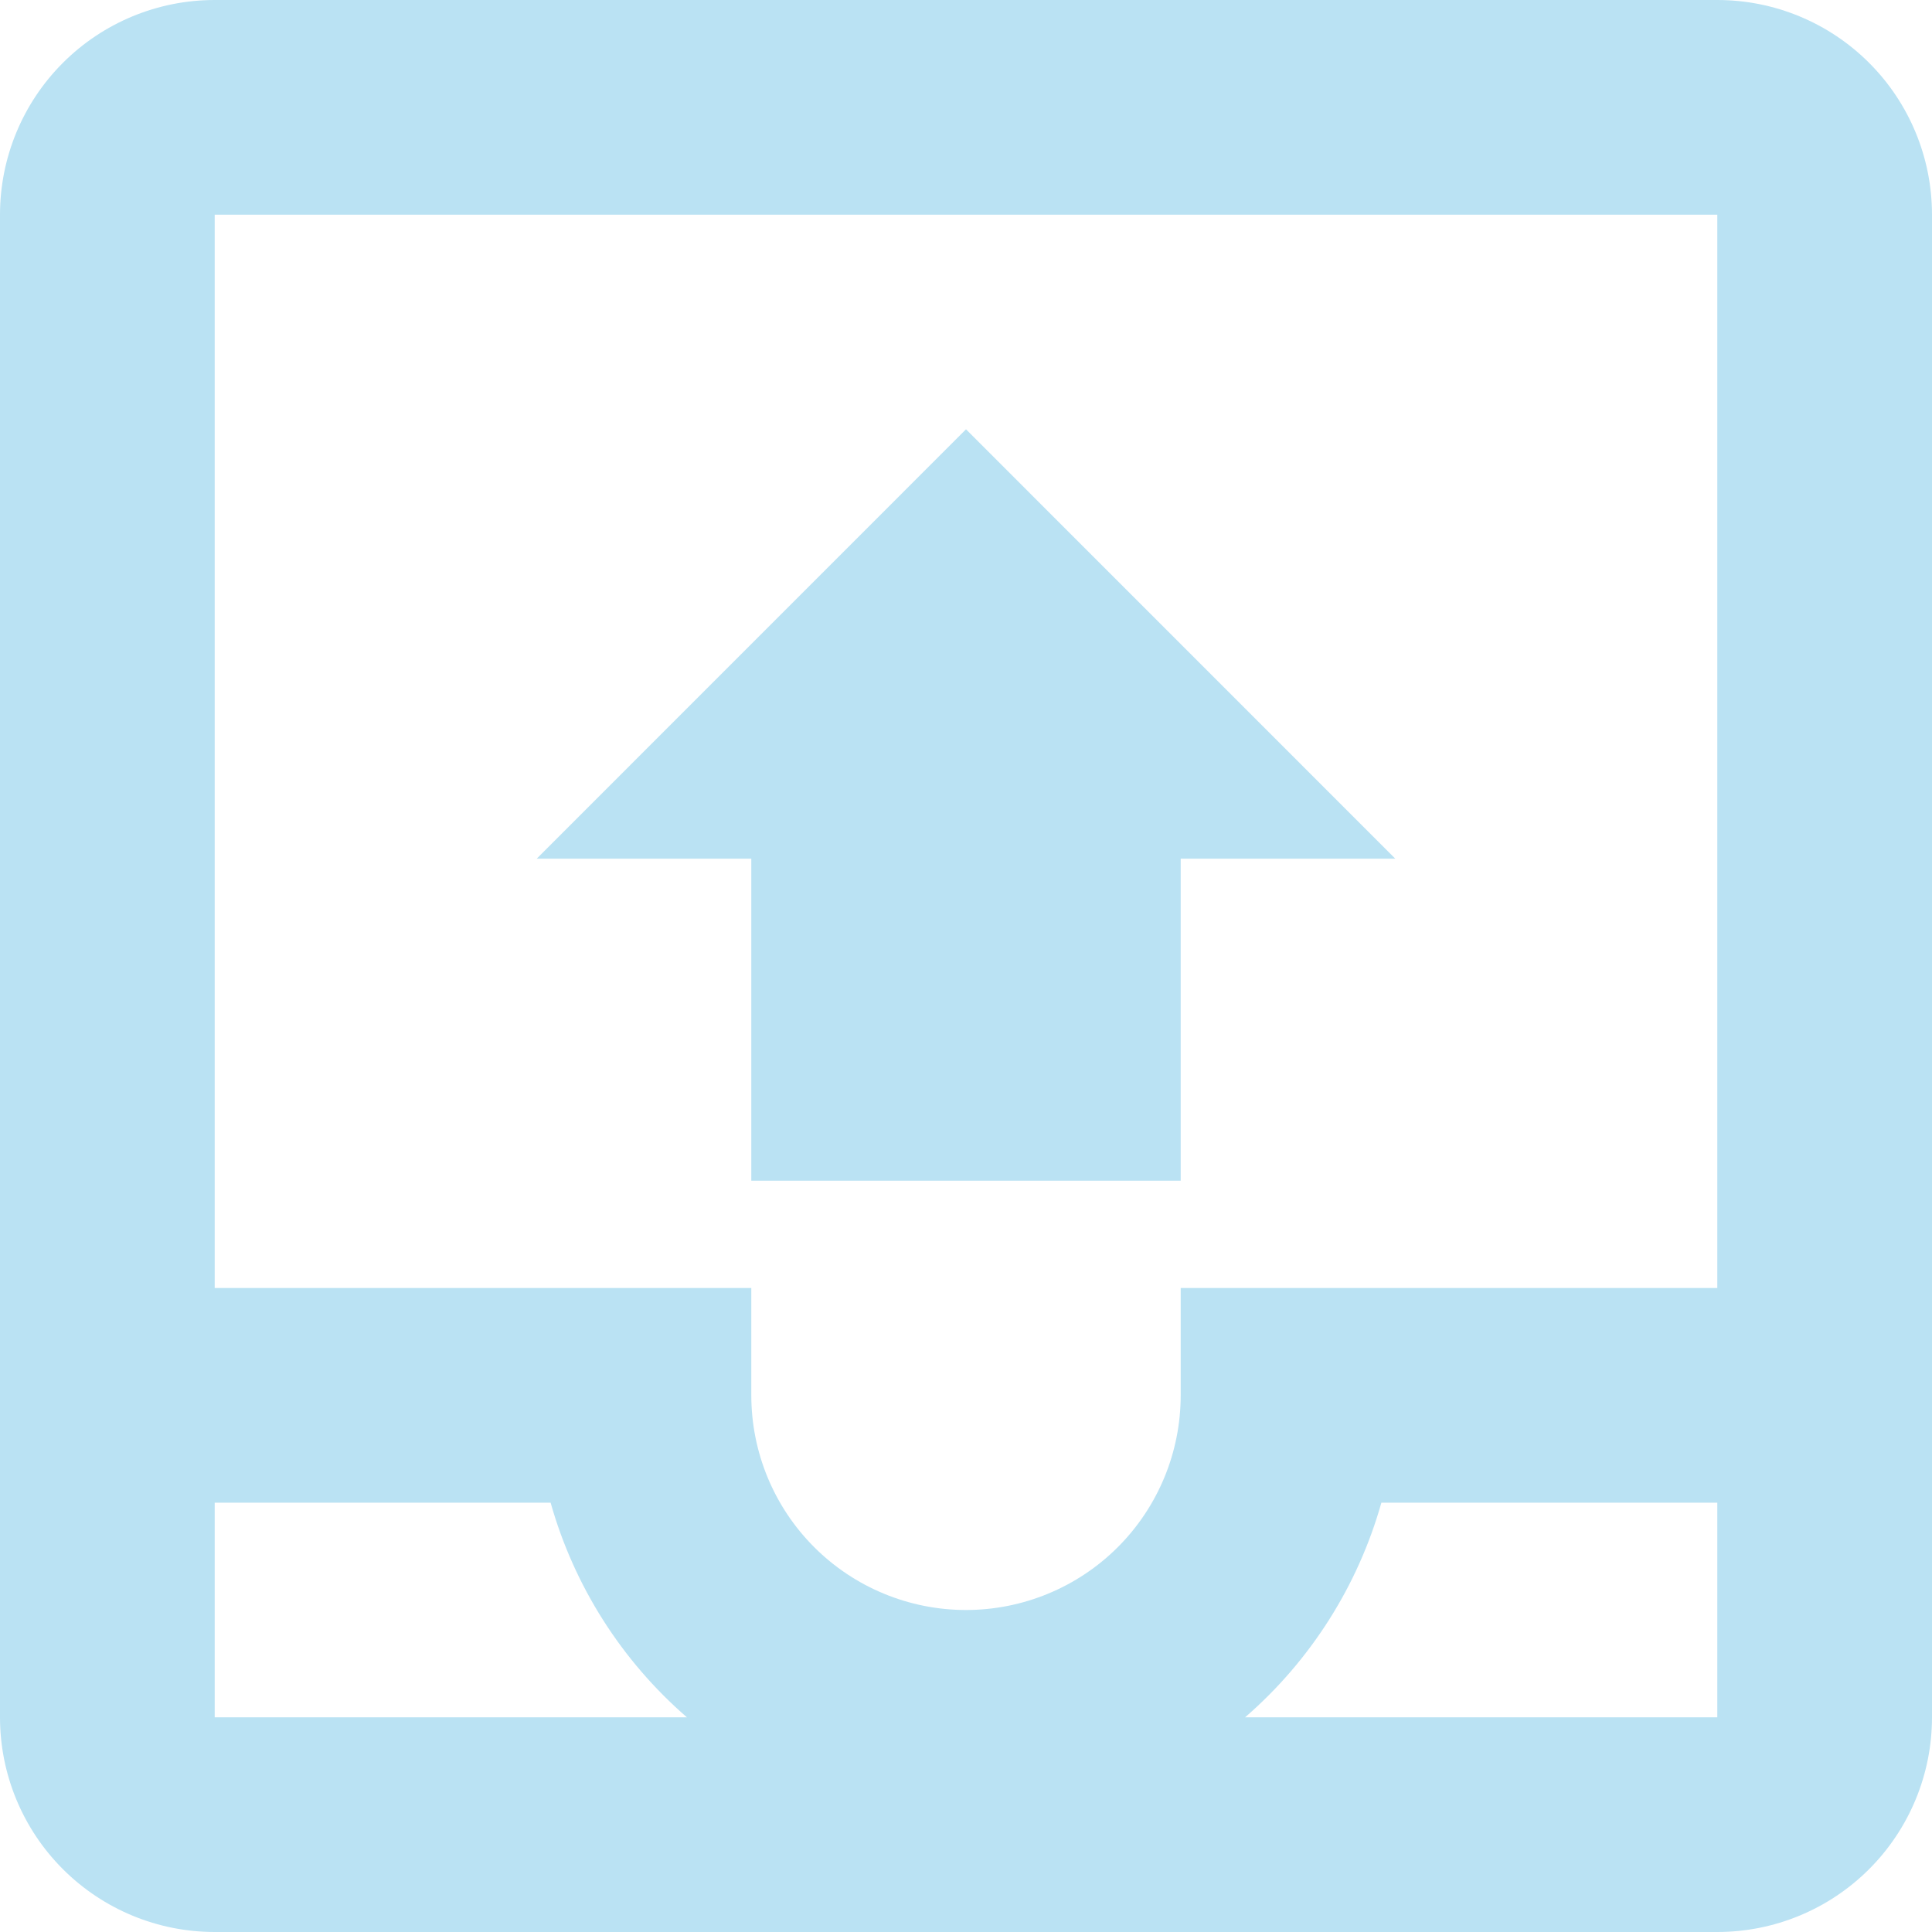 <svg width="24" height="24" viewBox="0 0 24 24" fill="none" xmlns="http://www.w3.org/2000/svg">
<path d="M21.333 0H2.667C1.959 0 1.281 0.281 0.781 0.781C0.281 1.281 0 1.959 0 2.667V21.333C0 22.041 0.281 22.719 0.781 23.219C1.281 23.719 1.959 24 2.667 24H21.333C22.041 24 22.719 23.719 23.219 23.219C23.719 22.719 24 22.041 24 21.333V2.667C24 1.959 23.719 1.281 23.219 0.781C22.719 0.281 22.041 0 21.333 0ZM2.667 21.333V18.667H6.84C7.132 19.702 7.721 20.629 8.533 21.333M21.333 21.333H15.467C16.279 20.629 16.868 19.702 17.16 18.667H21.333M21.333 16H14.667V17.333C14.667 18.041 14.386 18.719 13.886 19.219C13.386 19.719 12.707 20 12 20C11.293 20 10.614 19.719 10.114 19.219C9.614 18.719 9.333 18.041 9.333 17.333V16H2.667V2.667H21.333M6.667 10.667H9.333V14.667H14.667V10.667H17.333L12 5.333" fill="#BAE2F3"/>
</svg>
